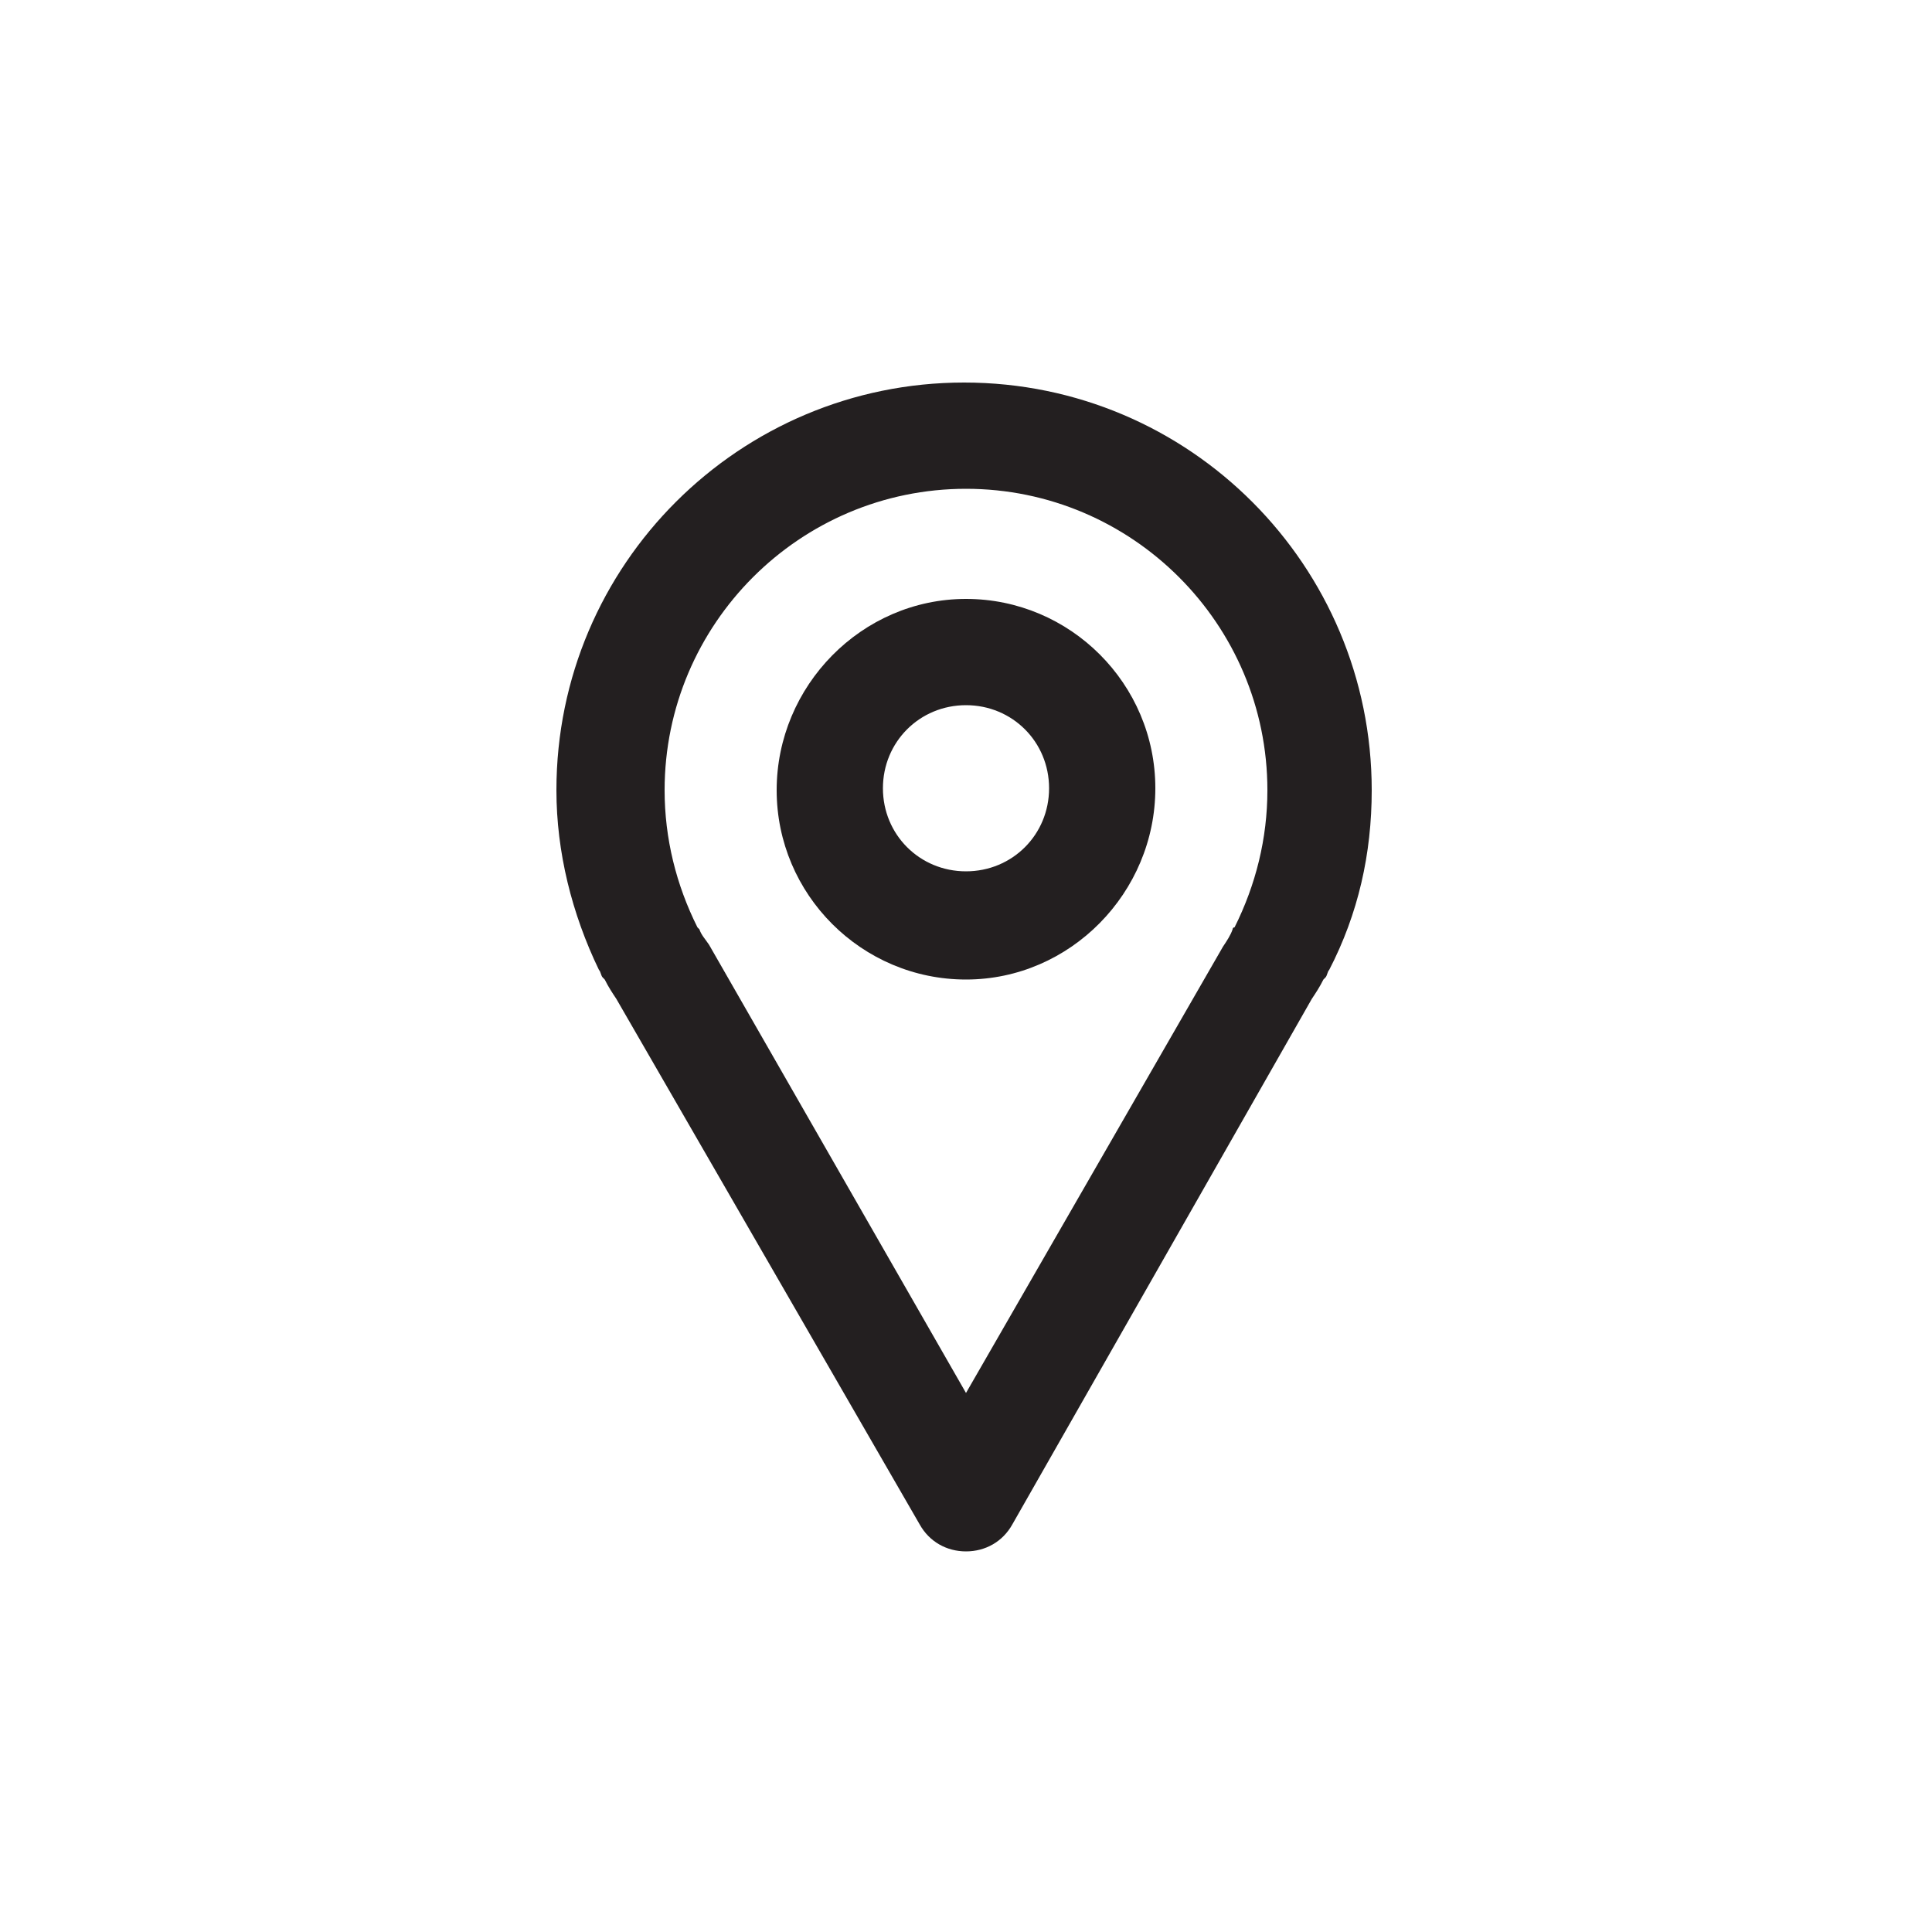 <?xml version="1.0" encoding="utf-8"?>
<!-- Generator: Adobe Illustrator 23.1.0, SVG Export Plug-In . SVG Version: 6.00 Build 0)  -->
<svg version="1.1" id="Layer_1" xmlns="http://www.w3.org/2000/svg" xmlns:xlink="http://www.w3.org/1999/xlink" x="0px" y="0px"
	 viewBox="0 0 100 100" style="enable-background:new 0 0 100 100;" xml:space="preserve">
<style type="text/css">
	.st0{fill:#231F20;}
</style>
<g>
	<path class="st0" d="M50,80.3c-1,0-1.9-0.5-2.4-1.4L31.9,51.7c-0.2-0.3-0.4-0.6-0.6-1l-0.1-0.1c-0.1-0.1-0.1-0.3-0.2-0.4
		c-1.4-2.9-2.2-6.1-2.2-9.3c0-11.7,9.5-21.1,21.1-21.1c11.7,0,21.1,9.5,21.1,21.1c0,3.3-0.7,6.4-2.2,9.3c-0.1,0.1-0.1,0.3-0.2,0.4
		l-0.1,0.1c-0.2,0.4-0.4,0.7-0.6,1L52.4,78.9C51.9,79.8,51,80.3,50,80.3z M36.2,48.1C36.2,48.1,36.2,48.1,36.2,48.1
		c0.1,0.3,0.3,0.5,0.5,0.8L50,72.1l13.3-23.1c0.2-0.3,0.4-0.6,0.5-0.9c0,0,0,0,0,0c0,0,0-0.1,0.1-0.1c1.1-2.2,1.7-4.6,1.7-7.1
		c0-8.6-7-15.6-15.6-15.6s-15.6,7-15.6,15.6c0,2.5,0.6,4.9,1.7,7.1C36.1,48,36.1,48,36.2,48.1z"/>
</g>
<g>
	<path class="st0" d="M50,50.7c-5.4,0-9.8-4.4-9.8-9.8S44.6,31,50,31s9.8,4.4,9.8,9.8S55.4,50.7,50,50.7z M50,36.5
		c-2.4,0-4.3,1.9-4.3,4.3s1.9,4.3,4.3,4.3s4.3-1.9,4.3-4.3S52.4,36.5,50,36.5z"/>
</g>
</svg>
